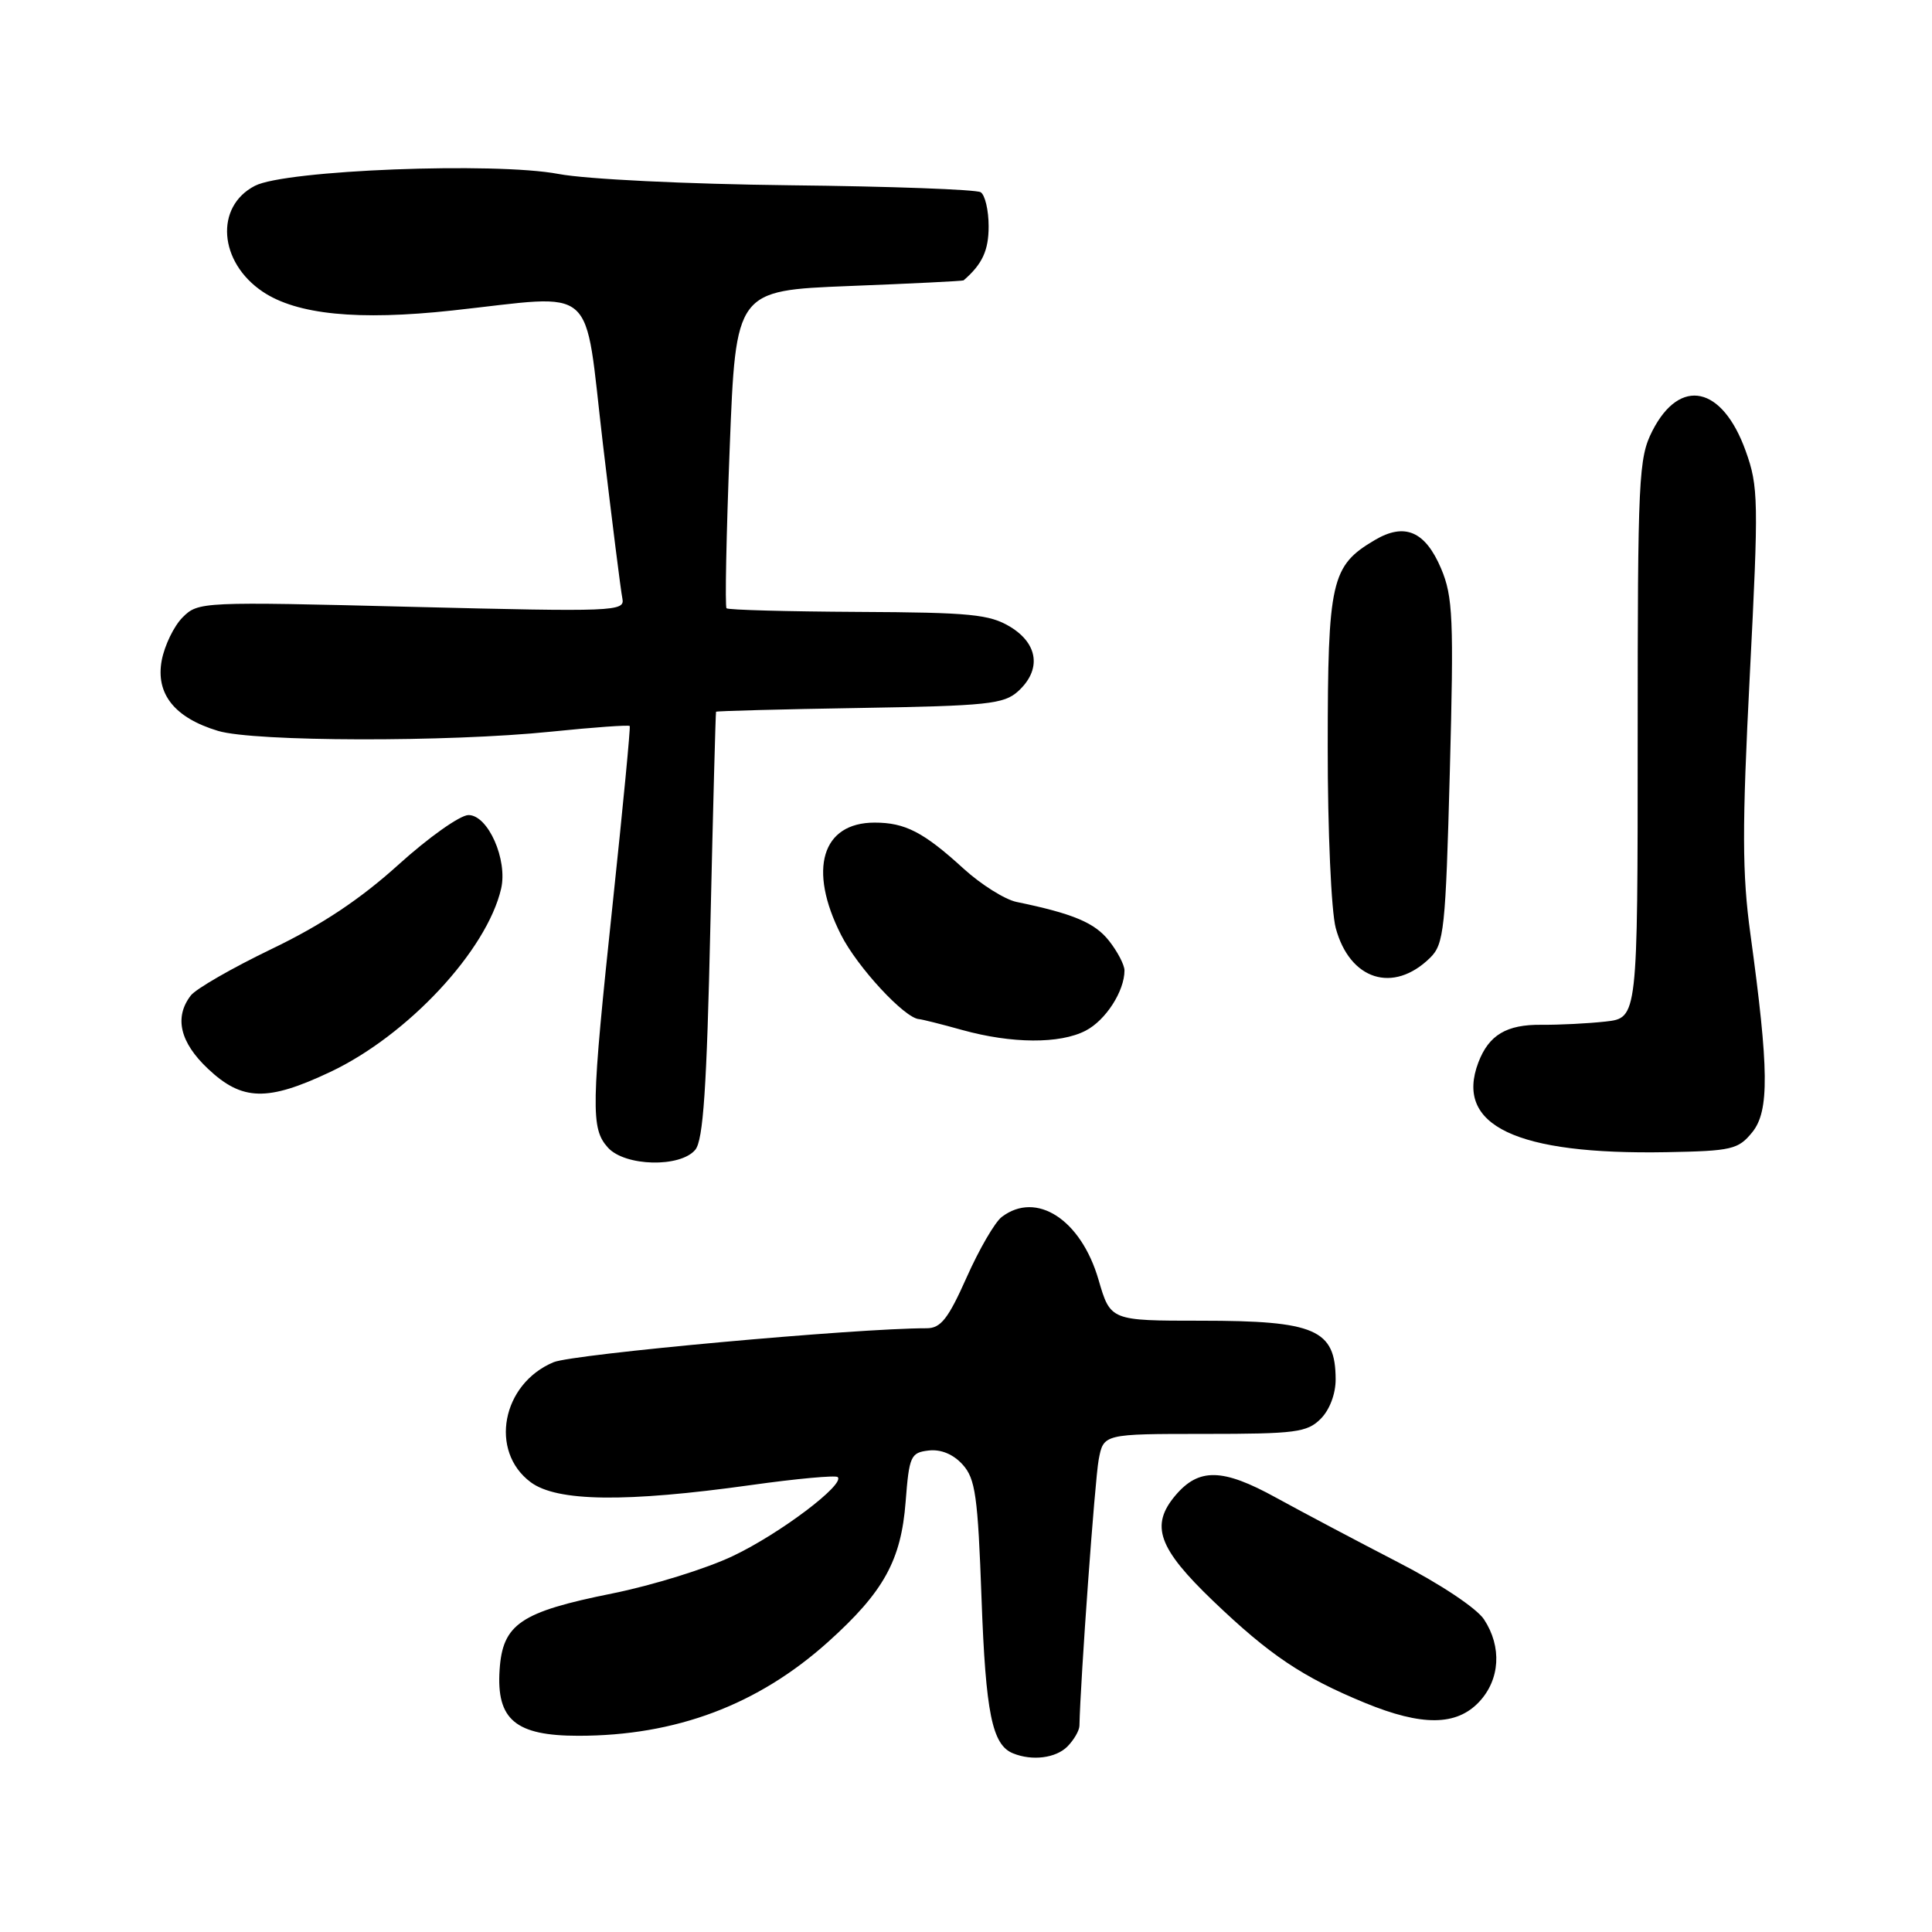 <?xml version="1.0" encoding="UTF-8" standalone="no"?>
<!DOCTYPE svg PUBLIC "-//W3C//DTD SVG 1.1//EN" "http://www.w3.org/Graphics/SVG/1.1/DTD/svg11.dtd" >
<svg xmlns="http://www.w3.org/2000/svg" xmlns:xlink="http://www.w3.org/1999/xlink" version="1.1" viewBox="0 0 256 256">
 <g >
 <path fill="currentColor"
d=" M 141.43 231.43 C 142.29 230.56 143.01 229.33 143.03 228.68 C 143.16 222.59 145.08 196.08 145.58 193.42 C 146.22 190.00 146.22 190.00 159.61 190.00 C 171.67 190.00 173.20 189.80 175.00 188.00 C 176.19 186.81 176.99 184.68 176.98 182.75 C 176.95 176.16 174.29 175.00 159.14 175.00 C 147.14 175.00 147.14 175.00 145.56 169.57 C 143.24 161.59 137.33 157.76 132.74 161.25 C 131.83 161.94 129.74 165.54 128.09 169.25 C 125.64 174.75 124.66 176.00 122.79 176.00 C 113.55 175.99 75.94 179.42 73.35 180.50 C 66.50 183.36 64.80 192.29 70.32 196.40 C 73.80 198.99 82.89 199.10 99.50 196.78 C 105.55 195.93 110.72 195.46 111.00 195.72 C 112.00 196.68 103.36 203.21 97.15 206.16 C 93.65 207.84 86.45 210.07 81.14 211.14 C 68.96 213.59 66.60 215.19 66.20 221.26 C 65.76 227.87 68.31 230.00 76.64 230.00 C 89.56 230.00 100.44 225.91 109.74 217.55 C 117.10 210.93 119.40 206.76 120.00 199.00 C 120.47 192.93 120.67 192.48 123.05 192.20 C 124.67 192.01 126.31 192.69 127.55 194.06 C 129.25 195.93 129.57 198.23 130.06 211.85 C 130.61 227.01 131.46 231.22 134.24 232.33 C 136.77 233.36 139.90 232.96 141.43 231.43 Z  M 195.99 225.51 C 198.77 222.55 199.03 218.21 196.64 214.58 C 195.67 213.10 190.79 209.85 185.22 206.99 C 179.88 204.23 172.60 200.38 169.05 198.43 C 162.00 194.55 158.86 194.48 155.75 198.15 C 152.38 202.14 153.46 205.15 160.75 212.14 C 168.25 219.32 172.59 222.23 180.89 225.65 C 188.42 228.74 192.99 228.70 195.99 225.51 Z  M 92.13 152.35 C 93.18 151.08 93.65 144.21 94.13 122.60 C 94.48 107.14 94.82 94.41 94.88 94.31 C 94.95 94.21 103.50 93.98 113.90 93.81 C 130.82 93.53 133.02 93.30 134.90 91.60 C 138.01 88.77 137.59 85.33 133.87 83.06 C 131.12 81.40 128.60 81.15 113.70 81.08 C 104.33 81.03 96.49 80.82 96.27 80.60 C 96.05 80.39 96.24 70.82 96.69 59.35 C 97.50 38.50 97.50 38.50 112.50 37.90 C 120.75 37.58 127.58 37.24 127.68 37.15 C 130.16 35.01 131.00 33.19 131.00 29.99 C 131.00 27.86 130.52 25.82 129.94 25.47 C 129.36 25.11 118.00 24.69 104.69 24.55 C 90.93 24.39 77.70 23.75 74.00 23.05 C 65.57 21.45 37.81 22.53 33.78 24.62 C 28.44 27.37 28.98 34.73 34.81 38.65 C 39.33 41.69 47.43 42.50 59.95 41.14 C 79.43 39.03 77.34 37.18 79.88 58.75 C 81.10 69.06 82.26 78.31 82.47 79.31 C 82.82 81.03 81.50 81.08 54.57 80.41 C 26.74 79.71 26.27 79.73 24.20 81.80 C 23.05 82.95 21.81 85.51 21.43 87.50 C 20.60 91.95 23.14 95.12 28.90 96.85 C 33.70 98.29 59.39 98.35 73.01 96.95 C 78.63 96.37 83.33 96.04 83.44 96.20 C 83.56 96.37 82.55 106.85 81.21 119.50 C 78.31 146.84 78.26 149.52 80.56 152.07 C 82.82 154.56 90.14 154.74 92.13 152.35 Z  M 232.19 150.02 C 234.46 147.21 234.40 141.73 231.94 123.78 C 230.84 115.76 230.82 109.74 231.86 89.42 C 233.04 66.32 233.01 64.47 231.31 59.75 C 228.22 51.14 222.61 49.93 218.95 57.09 C 217.12 60.69 217.00 63.18 217.00 97.90 C 217.00 134.88 217.00 134.88 212.75 135.36 C 210.41 135.62 206.59 135.81 204.26 135.79 C 199.62 135.74 197.28 137.14 195.89 140.78 C 192.72 149.14 200.89 153.03 220.84 152.67 C 229.48 152.51 230.33 152.31 232.19 150.02 Z  M 43.78 142.03 C 54.04 137.18 64.50 125.95 66.40 117.76 C 67.29 113.92 64.67 108.00 62.08 108.00 C 60.97 108.00 56.79 110.96 52.78 114.59 C 47.71 119.17 42.62 122.56 36.00 125.74 C 30.77 128.26 25.95 131.03 25.28 131.91 C 23.06 134.80 23.84 138.12 27.57 141.63 C 32.09 145.89 35.43 145.98 43.78 142.03 Z  M 143.85 136.57 C 146.51 135.20 149.00 131.33 149.00 128.59 C 149.00 127.86 148.08 126.09 146.95 124.66 C 145.06 122.26 142.20 121.06 134.69 119.51 C 133.15 119.19 130.00 117.21 127.69 115.11 C 122.38 110.26 119.94 109.00 115.89 109.00 C 108.90 109.00 107.04 115.20 111.44 123.87 C 113.60 128.15 119.88 134.93 121.78 135.04 C 122.18 135.07 124.75 135.71 127.50 136.48 C 134.07 138.30 140.44 138.34 143.85 136.57 Z  M 189.50 126.91 C 191.34 125.10 191.55 123.18 192.11 102.23 C 192.65 81.94 192.52 79.06 190.96 75.35 C 188.85 70.38 186.14 69.21 182.15 71.57 C 176.38 74.98 175.94 76.93 175.93 98.95 C 175.92 110.06 176.40 120.76 176.99 122.96 C 178.85 129.87 184.62 131.70 189.50 126.91 Z "/>
</g>
</svg>
